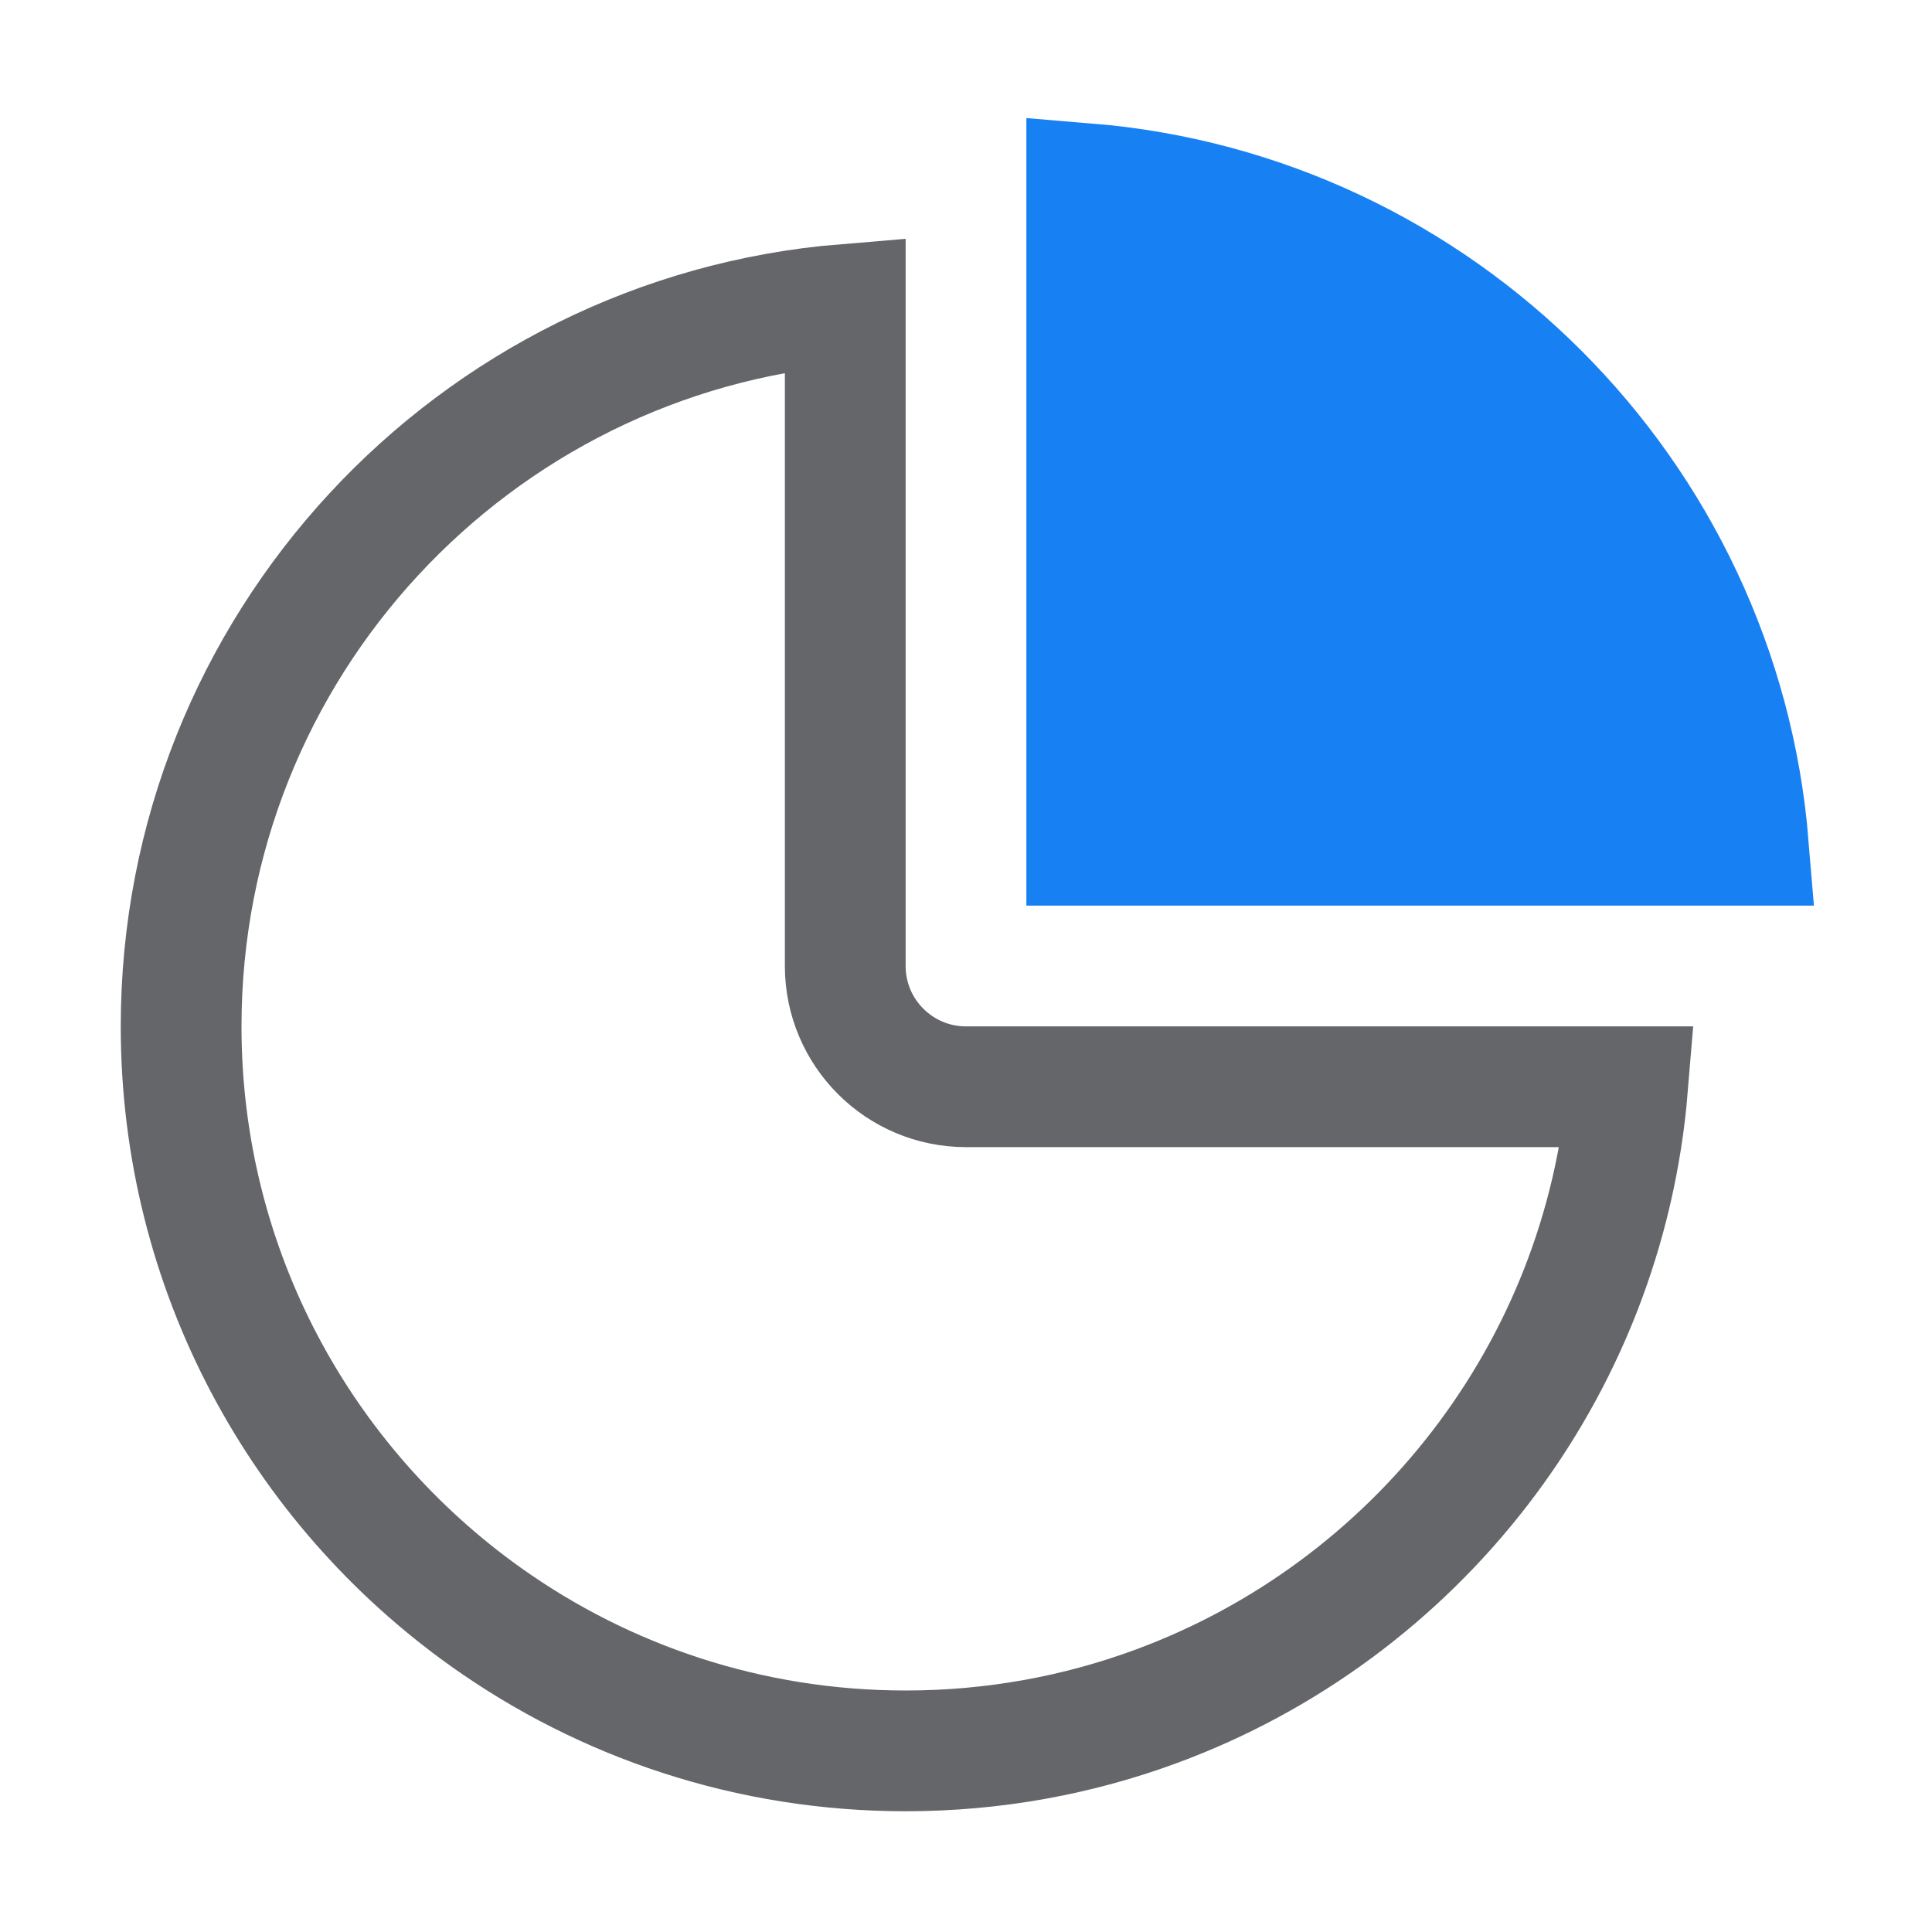 <svg width="24" height="24" viewBox="0 0 24 24" fill="none" xmlns="http://www.w3.org/2000/svg">
<path d="M2.25 12.75C2.25 8.032 5.881 4.161 10.5 3.781V12C10.5 12.828 11.172 13.5 12 13.5H20.219C19.927 17.046 17.578 20.011 14.365 21.196C13.396 21.554 12.347 21.75 11.25 21.75C9.307 21.75 7.509 21.135 6.039 20.089C3.744 18.456 2.25 15.778 2.25 12.75Z" stroke="#646669" stroke-width="1.5"/>
<path d="M13.5 2.281C17.872 2.641 21.359 6.128 21.719 10.5H13.5V2.281Z" fill="#1781F4" stroke="#1781F4" stroke-width="1.5"/>
</svg>
